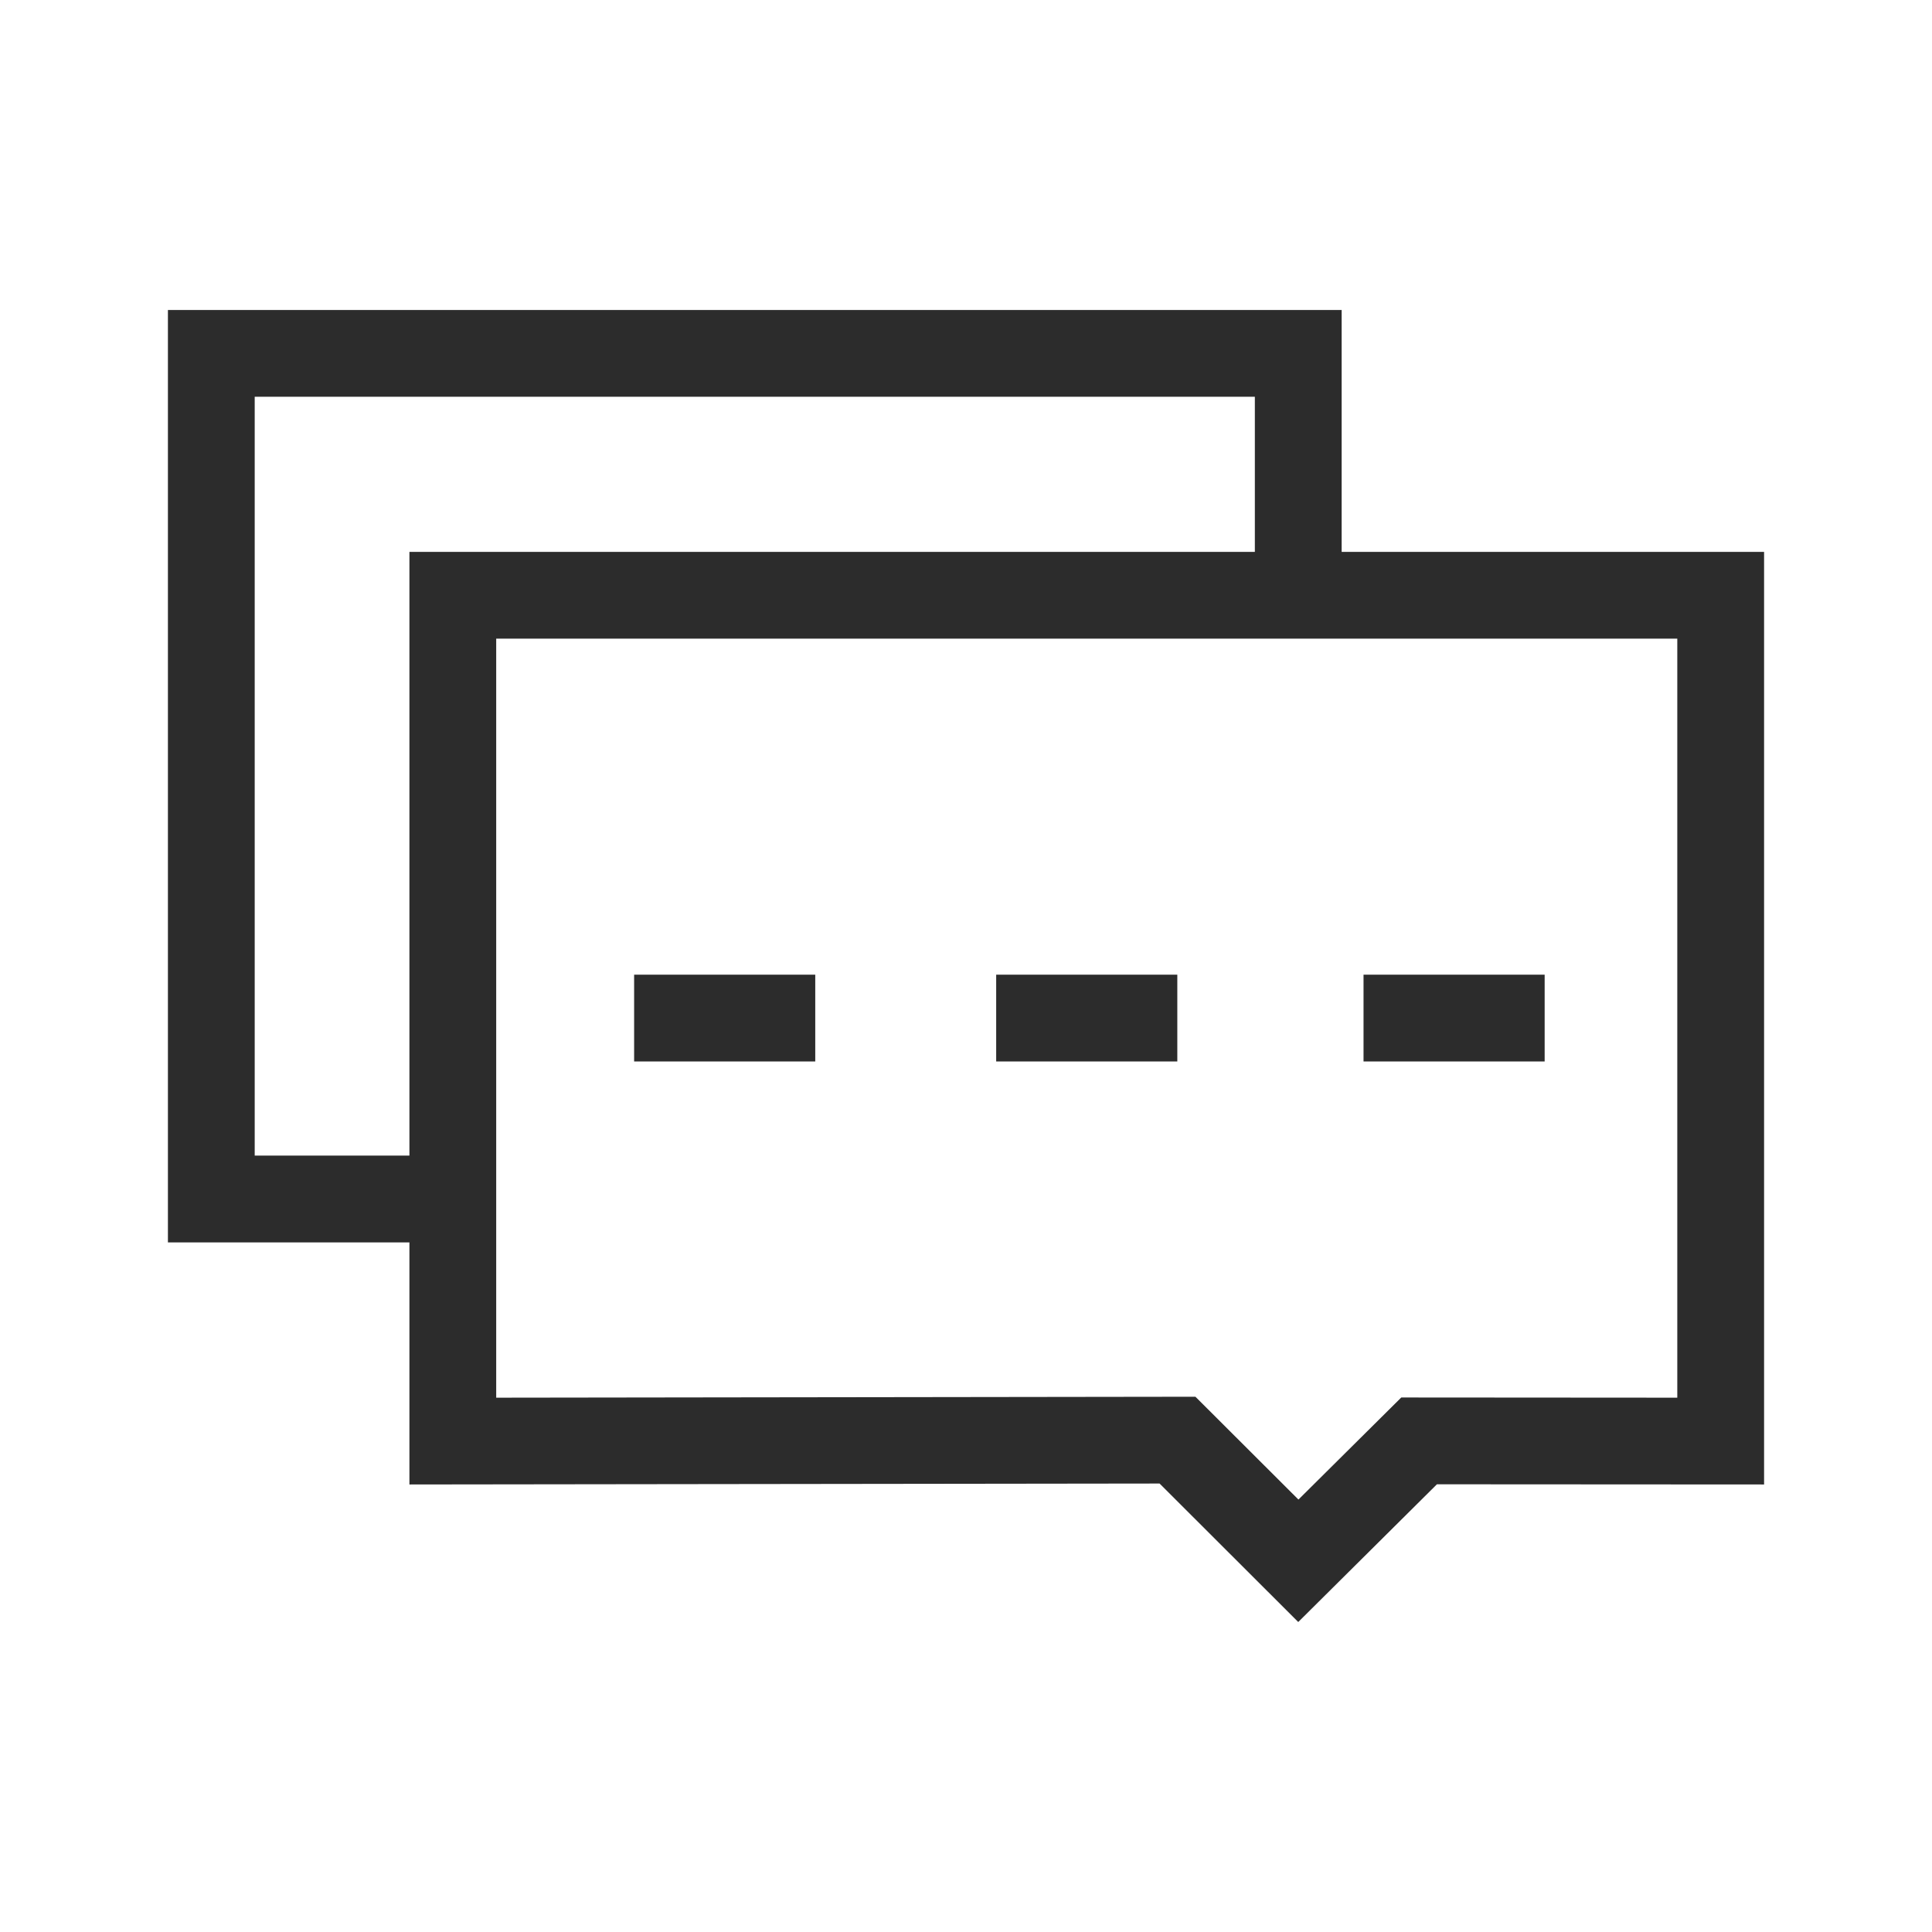 <?xml version="1.0" standalone="no"?><!DOCTYPE svg PUBLIC "-//W3C//DTD SVG 1.1//EN" "http://www.w3.org/Graphics/SVG/1.1/DTD/svg11.dtd"><svg t="1526611358721" class="icon" style="" viewBox="0 0 1024 1024" version="1.1" xmlns="http://www.w3.org/2000/svg" p-id="1921" xmlns:xlink="http://www.w3.org/1999/xlink" width="200" height="200"><defs><style type="text/css"></style></defs><path d="M711.1 292.5V164.3H89v494.2h128v128.3l397.6-0.5 73.5 73.4 73.5-73 173.4 0.1V292.5H711.1zM135 612.5V210.3h530.1v82.2H217v320h-82z m754 128.3l-146.3-0.1-54.5 54.1-54.6-54.5-370.6 0.5V338.5h626v402.3z" p-id="1922" fill="#2c2c2c"></path><path d="M336.1 516.6h96v46h-96zM528 516.6h96v46h-96zM722.7 516.6h96v46h-96z" p-id="1923" fill="#2c2c2c"></path></svg>